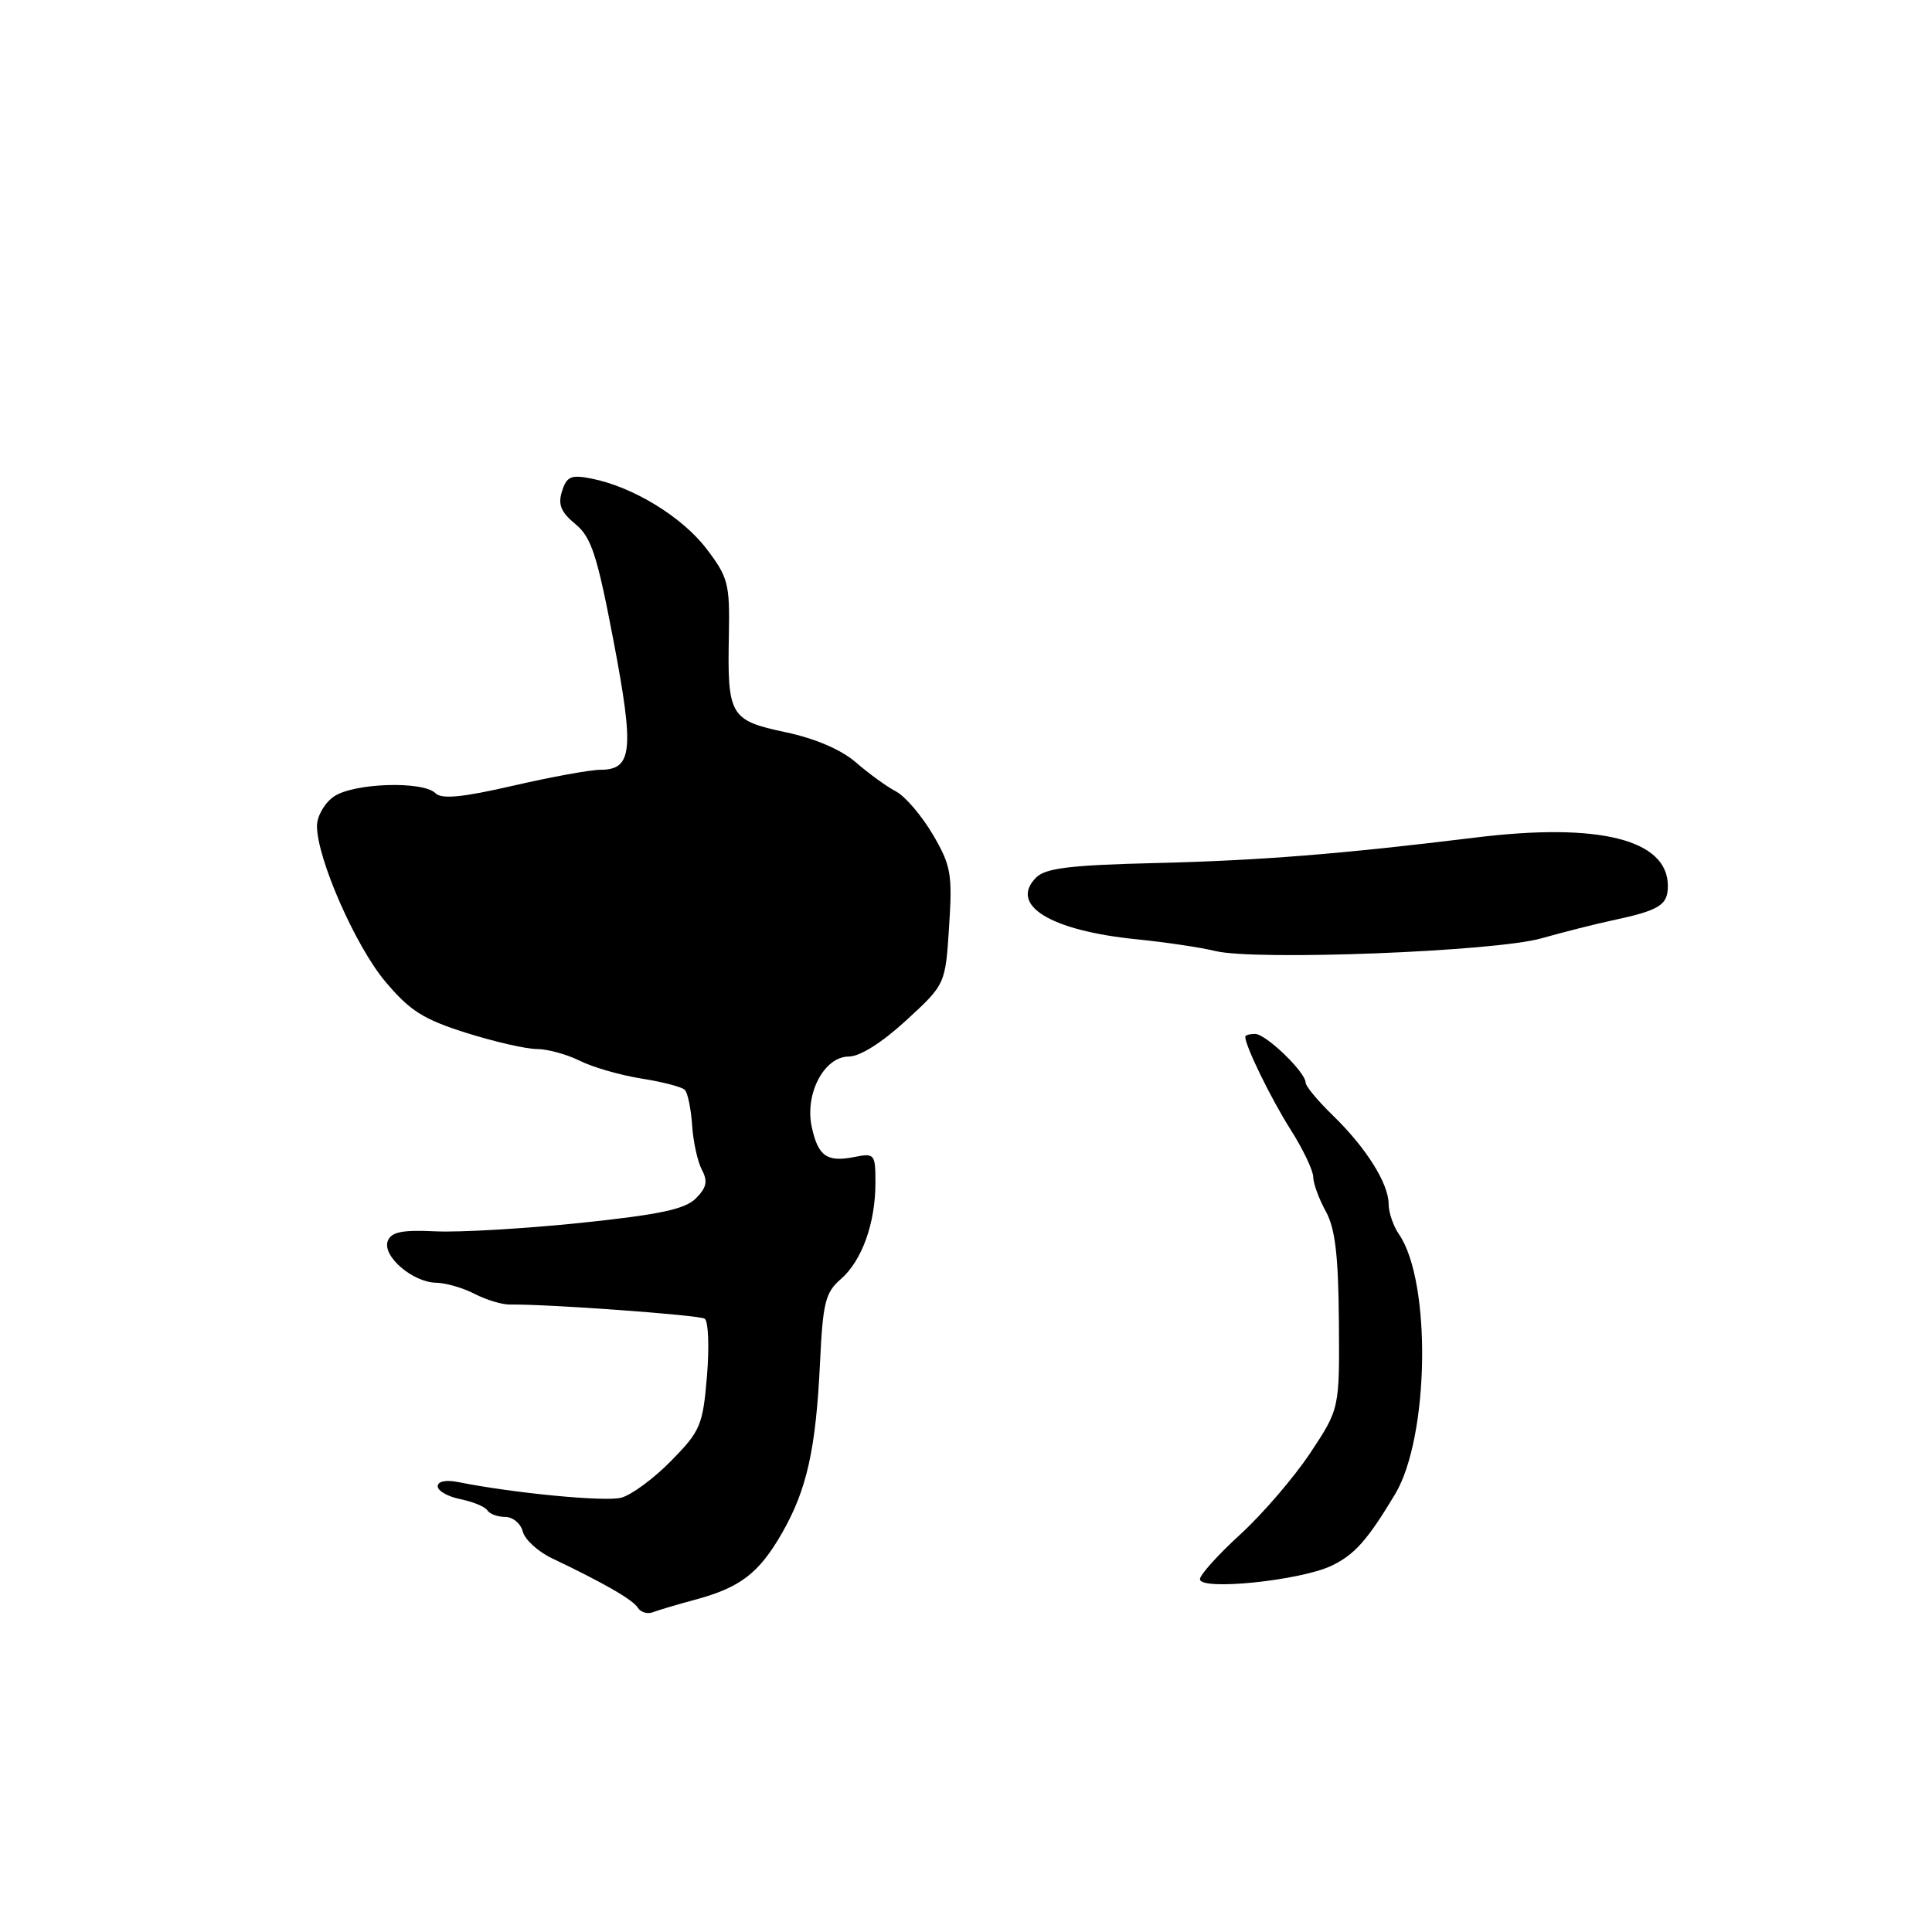 <?xml version="1.0" encoding="UTF-8" standalone="no"?>
<!DOCTYPE svg PUBLIC "-//W3C//DTD SVG 1.1//EN" "http://www.w3.org/Graphics/SVG/1.1/DTD/svg11.dtd" >
<svg xmlns="http://www.w3.org/2000/svg" xmlns:xlink="http://www.w3.org/1999/xlink" version="1.1" viewBox="0 0 256 256">
 <g >
 <path fill="currentColor"
d=" M 92.10 211.97 C 98.09 210.36 100.56 208.47 103.61 203.16 C 106.92 197.38 108.11 192.05 108.66 180.50 C 109.03 172.62 109.37 171.25 111.40 169.50 C 114.20 167.08 116.00 162.09 116.00 156.73 C 116.00 152.91 115.89 152.77 113.20 153.31 C 109.58 154.03 108.40 153.21 107.56 149.32 C 106.61 144.94 109.21 140.00 112.46 140.00 C 113.94 140.00 116.86 138.16 120.07 135.21 C 125.27 130.43 125.27 130.43 125.76 122.77 C 126.21 115.81 126.02 114.70 123.60 110.57 C 122.13 108.08 119.94 105.51 118.72 104.87 C 117.50 104.23 115.11 102.50 113.41 101.02 C 111.46 99.33 108.01 97.85 104.08 97.02 C 96.72 95.46 96.37 94.85 96.58 84.15 C 96.71 77.35 96.49 76.49 93.60 72.70 C 90.37 68.47 83.83 64.48 78.35 63.41 C 75.67 62.88 75.09 63.13 74.47 65.09 C 73.91 66.85 74.32 67.86 76.24 69.44 C 78.36 71.19 79.12 73.53 81.30 84.94 C 84.06 99.45 83.80 102.00 79.54 102.00 C 78.23 102.00 73.03 102.95 67.99 104.11 C 61.27 105.66 58.52 105.92 57.71 105.11 C 56.04 103.44 46.80 103.75 44.22 105.56 C 43.00 106.41 42.00 108.16 42.00 109.44 C 42.00 113.73 47.08 125.32 51.03 130.03 C 54.29 133.92 56.07 135.06 61.75 136.85 C 65.49 138.03 69.71 139.00 71.12 139.00 C 72.54 139.00 75.09 139.70 76.81 140.55 C 78.52 141.41 82.20 142.47 84.98 142.91 C 87.76 143.35 90.36 144.02 90.74 144.41 C 91.12 144.79 91.56 146.90 91.71 149.09 C 91.85 151.29 92.44 153.95 93.01 155.02 C 93.81 156.52 93.63 157.37 92.20 158.80 C 90.77 160.23 87.36 160.95 76.93 162.04 C 69.54 162.80 60.91 163.31 57.74 163.16 C 53.27 162.95 51.85 163.23 51.38 164.44 C 50.62 166.43 54.68 169.92 57.80 169.97 C 59.06 169.99 61.36 170.65 62.90 171.45 C 64.44 172.25 66.56 172.88 67.60 172.86 C 72.40 172.78 92.58 174.24 93.37 174.73 C 93.86 175.03 94.00 178.44 93.68 182.31 C 93.13 188.88 92.82 189.61 88.91 193.59 C 86.61 195.93 83.63 198.13 82.29 198.46 C 80.11 199.01 68.04 197.85 60.75 196.39 C 59.08 196.06 58.00 196.27 58.00 196.95 C 58.00 197.55 59.36 198.32 61.02 198.65 C 62.68 198.99 64.28 199.65 64.58 200.13 C 64.88 200.61 65.94 201.00 66.94 201.00 C 67.95 201.00 69.00 201.87 69.27 202.94 C 69.55 204.01 71.29 205.60 73.14 206.48 C 79.98 209.74 83.87 211.97 84.52 213.04 C 84.90 213.64 85.80 213.91 86.54 213.62 C 87.27 213.34 89.77 212.60 92.10 211.97 Z  M 176.43 207.47 C 179.48 206.02 181.19 204.09 184.85 198.00 C 189.39 190.45 189.70 169.80 185.36 163.53 C 184.61 162.44 184.00 160.64 184.00 159.53 C 183.99 156.81 181.01 152.07 176.61 147.80 C 174.62 145.87 173.00 143.92 173.00 143.45 C 173.00 142.08 167.74 137.00 166.31 137.00 C 165.59 137.00 165.00 137.17 165.00 137.38 C 165.00 138.59 168.42 145.60 171.00 149.66 C 172.65 152.26 174.00 155.09 174.01 155.95 C 174.01 156.80 174.76 158.85 175.67 160.50 C 176.92 162.77 177.34 166.31 177.41 175.09 C 177.50 186.67 177.50 186.67 173.60 192.55 C 171.45 195.78 167.29 200.62 164.35 203.31 C 161.41 206.00 159.00 208.67 159.00 209.25 C 159.00 210.80 172.25 209.45 176.43 207.47 Z  M 204.22 124.34 C 207.12 123.52 211.30 122.46 213.50 121.99 C 219.89 120.63 221.00 119.95 221.00 117.39 C 221.00 111.25 211.91 108.96 195.50 110.98 C 177.68 113.17 166.99 114.02 153.05 114.36 C 141.83 114.63 138.54 115.03 137.30 116.27 C 133.65 119.92 139.17 123.31 150.60 124.46 C 154.41 124.84 159.09 125.54 161.01 126.01 C 166.33 127.32 198.03 126.09 204.22 124.34 Z "/>
</g>
</svg>